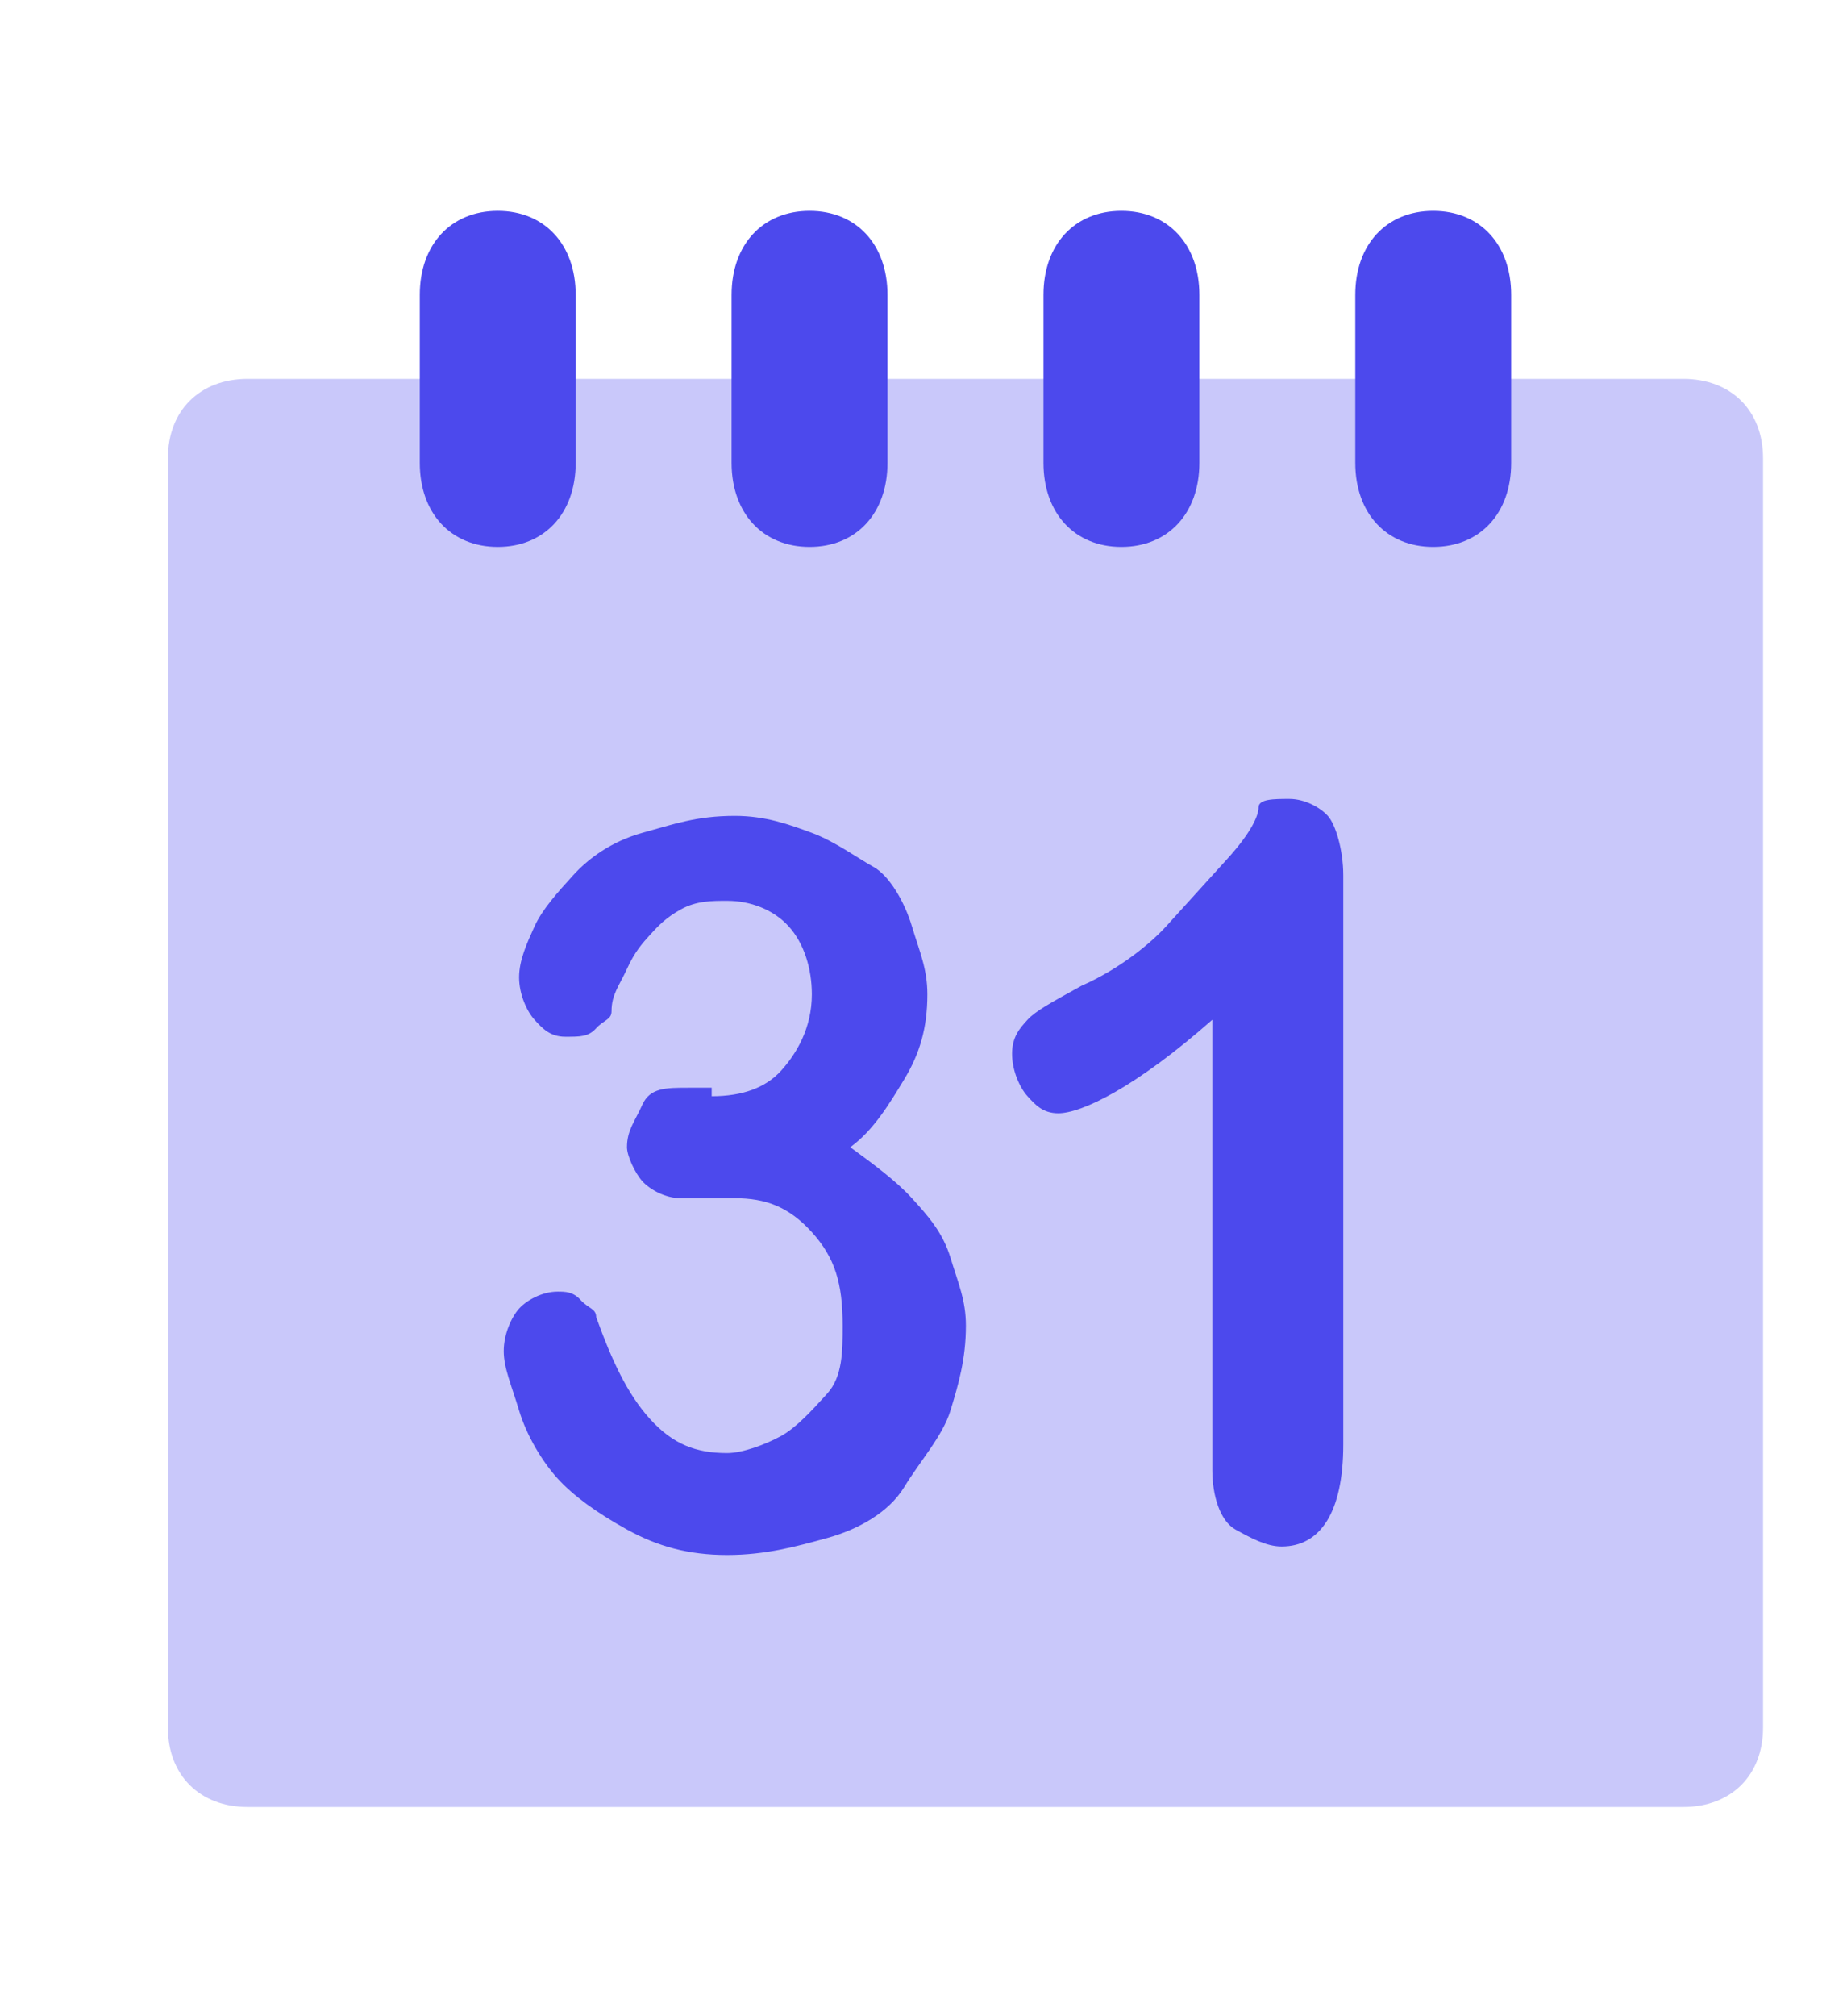 <svg width="22" height="24" viewBox="0 0 22 24" fill="none" xmlns="http://www.w3.org/2000/svg">
<path opacity="0.3" d="M20.05 21.51H2.95C2.38 21.51 2 21.132 2 20.566V5.454C2 4.888 2.38 4.51 2.95 4.51H20.05C20.62 4.51 21 4.888 21 5.454V20.566C21 21.132 20.62 21.51 20.05 21.51Z" fill="#4C49ED"/>
<path d="M5.929 6.51C5.371 6.51 5 6.11 5 5.51V3.51C5 2.91 5.371 2.51 5.929 2.51C6.486 2.51 6.857 2.91 6.857 3.51V5.51C6.857 6.11 6.486 6.51 5.929 6.51ZM10.571 5.51V3.51C10.571 2.91 10.2 2.51 9.643 2.51C9.086 2.51 8.714 2.91 8.714 3.51V5.51C8.714 6.11 9.086 6.51 9.643 6.51C10.2 6.51 10.571 6.11 10.571 5.51ZM14.286 5.51V3.51C14.286 2.91 13.914 2.51 13.357 2.51C12.8 2.51 12.429 2.91 12.429 3.51V5.51C12.429 6.11 12.8 6.51 13.357 6.51C13.914 6.51 14.286 6.11 14.286 5.51ZM18 5.51V3.51C18 2.91 17.629 2.51 17.071 2.51C16.514 2.51 16.143 2.91 16.143 3.51V5.51C16.143 6.11 16.514 6.51 17.071 6.51C17.629 6.51 18 6.11 18 5.51Z" fill="#4C49ED"/>
<path d="M8.477 13.049C8.844 13.049 9.119 12.948 9.303 12.746C9.486 12.544 9.67 12.24 9.67 11.836C9.67 11.532 9.578 11.229 9.394 11.027C9.211 10.825 8.936 10.723 8.661 10.723C8.477 10.723 8.294 10.723 8.11 10.825C7.927 10.926 7.835 11.027 7.743 11.128C7.651 11.229 7.56 11.33 7.468 11.533C7.376 11.735 7.284 11.836 7.284 12.038C7.284 12.139 7.193 12.139 7.101 12.24C7.009 12.341 6.917 12.341 6.734 12.341C6.55 12.341 6.459 12.24 6.367 12.139C6.275 12.038 6.183 11.836 6.183 11.634C6.183 11.431 6.275 11.229 6.367 11.027C6.459 10.825 6.642 10.622 6.826 10.42C7.009 10.218 7.284 10.016 7.651 9.914C8.018 9.813 8.294 9.712 8.752 9.712C9.119 9.712 9.395 9.813 9.67 9.914C9.945 10.016 10.22 10.218 10.404 10.319C10.587 10.42 10.771 10.723 10.862 11.027C10.954 11.33 11.046 11.532 11.046 11.836C11.046 12.24 10.954 12.544 10.771 12.847C10.587 13.15 10.404 13.454 10.128 13.656C10.404 13.858 10.679 14.061 10.862 14.263C11.046 14.465 11.229 14.667 11.321 14.971C11.413 15.274 11.505 15.476 11.505 15.78C11.505 16.184 11.413 16.488 11.321 16.791C11.229 17.094 10.954 17.398 10.771 17.701C10.587 18.004 10.22 18.207 9.853 18.308C9.486 18.409 9.119 18.51 8.661 18.51C8.202 18.51 7.835 18.409 7.468 18.207C7.101 18.004 6.826 17.802 6.642 17.6C6.459 17.398 6.275 17.094 6.183 16.791C6.092 16.488 6 16.285 6 16.083C6 15.881 6.092 15.678 6.183 15.577C6.275 15.476 6.459 15.375 6.642 15.375C6.734 15.375 6.826 15.375 6.917 15.476C7.009 15.577 7.101 15.577 7.101 15.678C7.284 16.184 7.468 16.589 7.743 16.892C8.018 17.195 8.294 17.297 8.661 17.297C8.844 17.297 9.119 17.195 9.303 17.094C9.486 16.993 9.67 16.791 9.853 16.589C10.037 16.386 10.037 16.083 10.037 15.78C10.037 15.274 9.945 14.971 9.67 14.667C9.395 14.364 9.119 14.263 8.752 14.263C8.661 14.263 8.569 14.263 8.385 14.263C8.202 14.263 8.11 14.263 8.11 14.263C7.927 14.263 7.743 14.162 7.651 14.061C7.56 13.959 7.468 13.757 7.468 13.656C7.468 13.454 7.56 13.353 7.651 13.15C7.743 12.948 7.927 12.948 8.202 12.948H8.477V13.049ZM14.44 17.499V12.139C13.523 12.948 12.881 13.252 12.605 13.252C12.422 13.252 12.33 13.15 12.239 13.049C12.147 12.948 12.055 12.746 12.055 12.544C12.055 12.341 12.147 12.24 12.239 12.139C12.33 12.038 12.514 11.937 12.881 11.735C13.339 11.533 13.706 11.229 13.89 11.027C14.073 10.825 14.349 10.521 14.624 10.218C14.899 9.914 14.991 9.712 14.991 9.611C14.991 9.51 15.174 9.51 15.358 9.51C15.541 9.51 15.725 9.611 15.816 9.712C15.908 9.813 16 10.117 16 10.42V17.195C16 18.004 15.725 18.409 15.266 18.409C15.083 18.409 14.899 18.308 14.716 18.207C14.532 18.105 14.44 17.802 14.44 17.499Z" fill="#4C49ED"/>
</svg>
